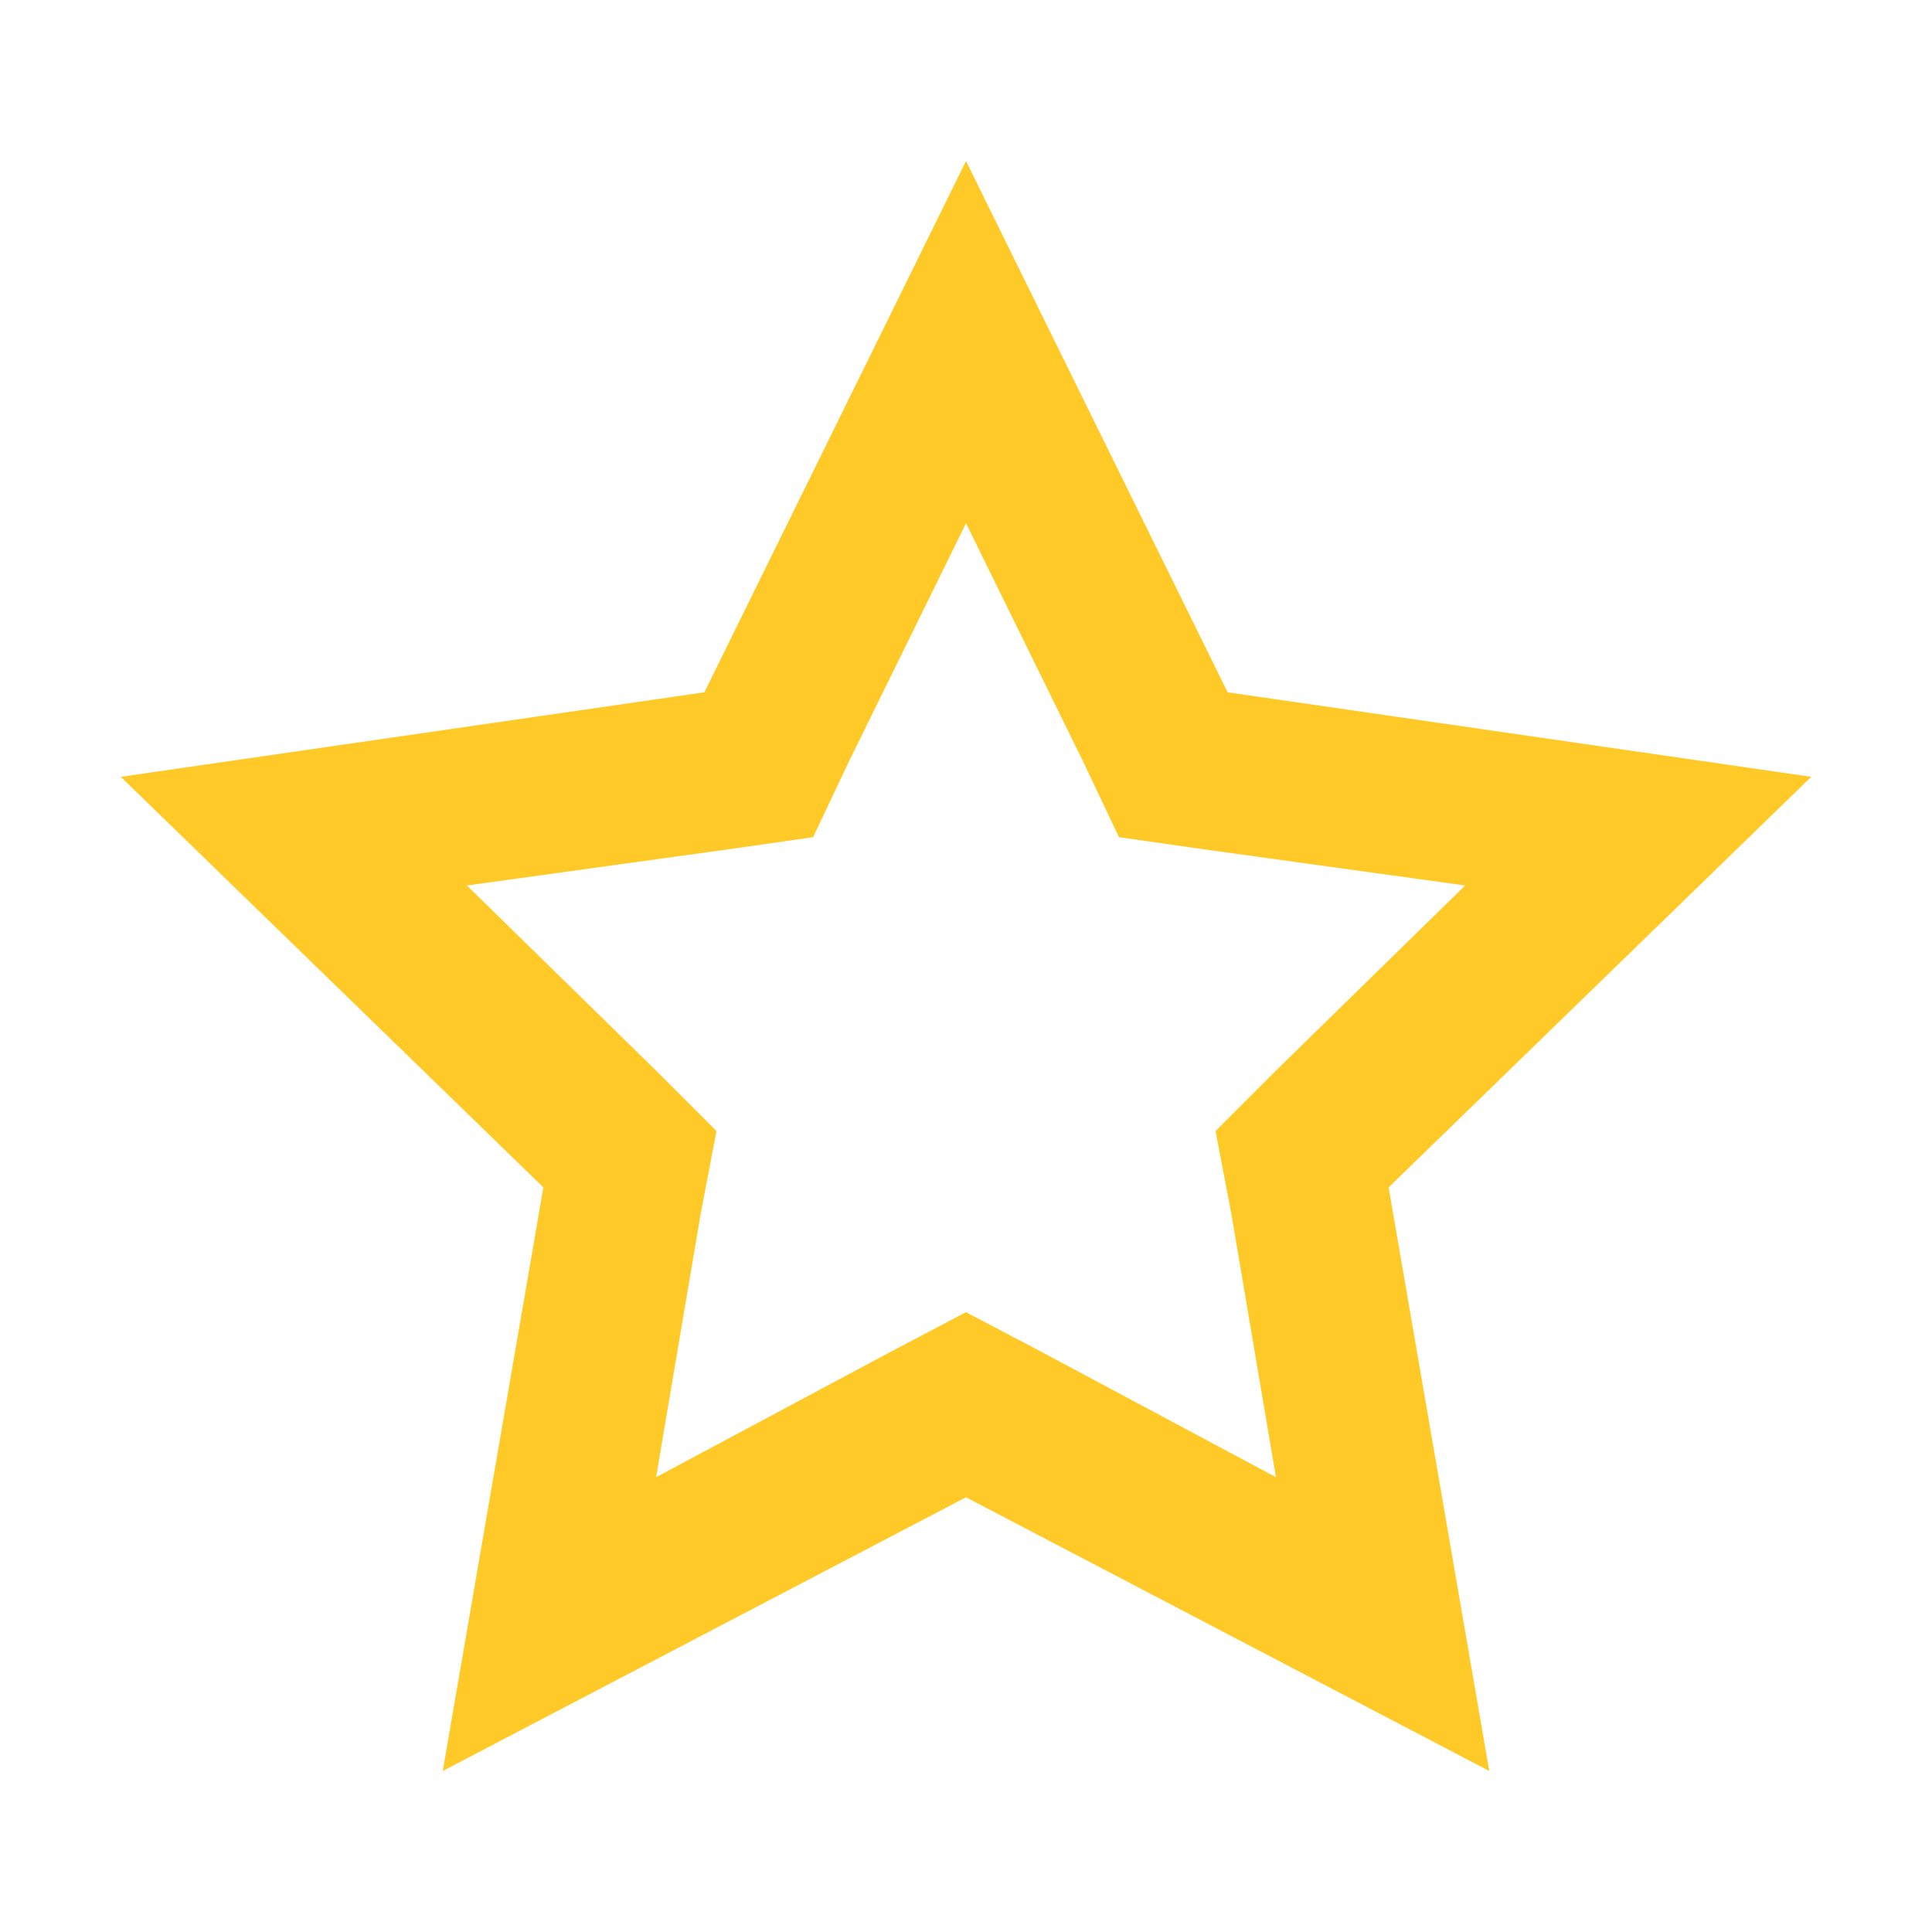 <svg version="1.1" xmlns="http://www.w3.org/2000/svg" xmlns:xlink="http://www.w3.org/1999/xlink" viewBox="0 0 172 172"><g fill="none" fill-rule="nonzero" stroke="none" stroke-width="1" stroke-linecap="butt" stroke-linejoin="miter" stroke-miterlimit="10" stroke-dasharray="" stroke-dashoffset="0" font-family="none" font-weight="none" font-size="none" text-anchor="none" style="mix-blend-mode: normal"><path d="M0,172v-172h172v172z" fill="none"></path><g fill="#ffca28"><path d="M86,46.583l10.392,21.142l3.225,6.808l7.525,1.075l23.292,3.225l-16.842,16.483l-5.375,5.375l1.433,7.525l3.942,23.292l-20.783,-11.108l-6.808,-3.583l-6.808,3.583l-20.783,11.108l3.942,-23.292l1.433,-7.525l-5.375,-5.375l-16.842,-16.483l23.292,-3.225l7.525,-1.075l3.225,-6.808l10.392,-21.142M86,14.333l-23.292,47.3l-51.958,7.525l37.625,36.55l-8.958,51.958l46.583,-24.367l46.583,24.367l-8.958,-51.958l37.625,-36.55l-51.958,-7.525l-23.292,-47.3z"></path></g></g></svg>